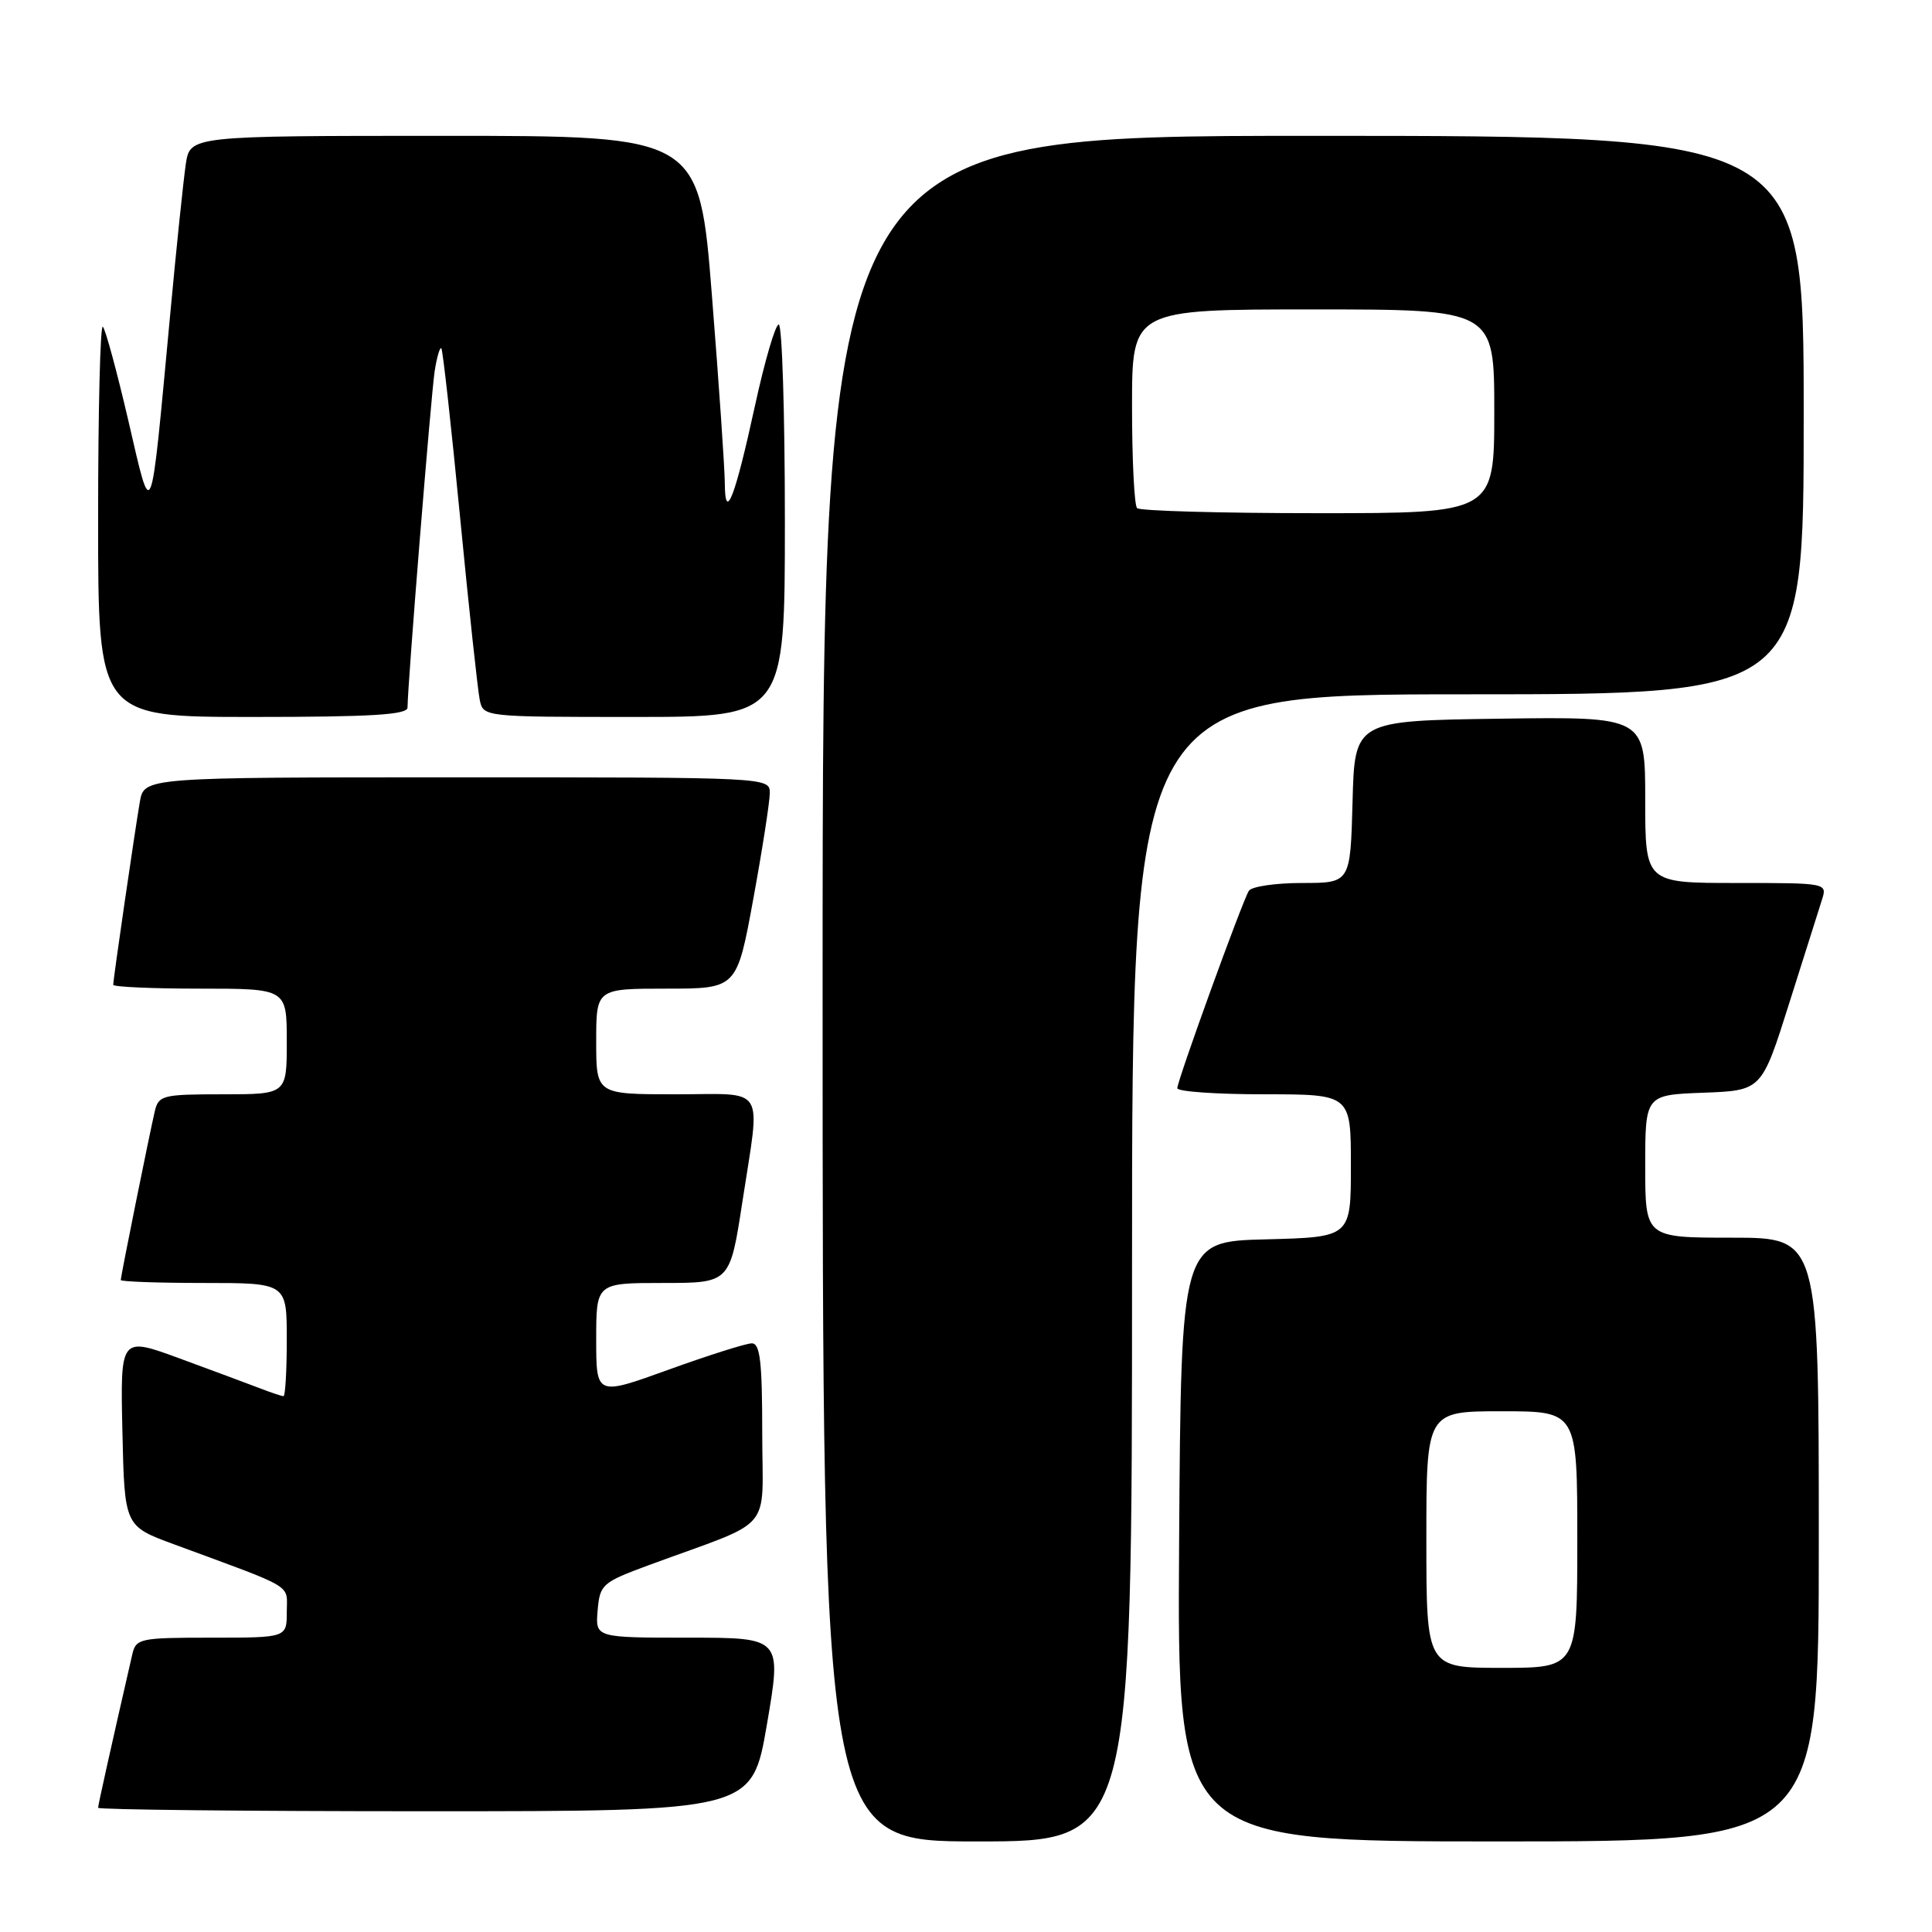 <?xml version="1.0" encoding="UTF-8" standalone="no"?>
<!DOCTYPE svg PUBLIC "-//W3C//DTD SVG 1.1//EN" "http://www.w3.org/Graphics/SVG/1.1/DTD/svg11.dtd" >
<svg xmlns="http://www.w3.org/2000/svg" xmlns:xlink="http://www.w3.org/1999/xlink" version="1.1" viewBox="0 0 256 256">
 <g >
 <path fill="currentColor"
d=" M 150.00 168.00 C 150.00 92.00 150.00 92.00 194.50 92.00 C 239.00 92.00 239.00 92.00 239.00 55.00 C 239.00 18.00 239.00 18.00 174.00 18.00 C 109.00 18.00 109.00 18.00 109.00 131.00 C 109.00 244.00 109.00 244.00 129.50 244.00 C 150.00 244.00 150.00 244.00 150.00 168.00 Z  M 241.00 204.00 C 241.00 164.00 241.00 164.00 229.50 164.00 C 218.00 164.00 218.00 164.00 218.00 154.54 C 218.00 145.08 218.00 145.08 225.72 144.79 C 233.43 144.50 233.43 144.50 237.06 133.00 C 239.06 126.67 241.01 120.49 241.41 119.25 C 242.13 117.00 242.13 117.00 230.07 117.00 C 218.00 117.00 218.00 117.00 218.00 105.98 C 218.00 94.96 218.00 94.96 198.75 95.23 C 179.50 95.50 179.50 95.50 179.22 106.25 C 178.93 117.00 178.93 117.00 172.53 117.00 C 169.00 117.00 165.83 117.47 165.48 118.04 C 164.59 119.47 156.00 143.18 156.00 144.19 C 156.00 144.64 161.18 145.00 167.50 145.00 C 179.00 145.00 179.00 145.00 179.00 154.47 C 179.00 163.93 179.00 163.93 167.75 164.22 C 156.50 164.50 156.50 164.50 156.24 204.25 C 155.98 244.00 155.98 244.00 198.49 244.00 C 241.00 244.00 241.00 244.00 241.00 204.00 Z  M 101.62 228.50 C 103.59 217.00 103.59 217.00 91.24 217.00 C 78.88 217.00 78.88 217.00 79.19 213.39 C 79.49 209.93 79.78 209.68 86.00 207.38 C 102.87 201.17 101.00 203.35 101.00 189.92 C 101.00 180.45 100.72 178.00 99.62 178.00 C 98.86 178.00 93.91 179.57 88.62 181.48 C 79.00 184.96 79.00 184.96 79.00 177.48 C 79.00 170.00 79.00 170.00 87.86 170.00 C 96.72 170.00 96.72 170.00 98.37 159.25 C 100.78 143.50 101.71 145.00 89.50 145.00 C 79.00 145.00 79.00 145.00 79.00 138.00 C 79.00 131.00 79.00 131.00 88.32 131.00 C 97.64 131.00 97.64 131.00 99.82 119.09 C 101.02 112.53 102.00 106.23 102.00 105.09 C 102.00 103.00 101.91 103.00 60.55 103.00 C 19.09 103.00 19.09 103.00 18.53 106.25 C 17.85 110.21 15.00 129.79 15.00 130.49 C 15.00 130.77 20.18 131.00 26.50 131.00 C 38.00 131.00 38.00 131.00 38.00 138.00 C 38.00 145.00 38.00 145.00 29.52 145.00 C 21.55 145.00 21.01 145.13 20.51 147.25 C 19.80 150.29 16.00 169.12 16.00 169.61 C 16.00 169.82 20.95 170.00 27.00 170.00 C 38.00 170.00 38.00 170.00 38.00 177.50 C 38.00 181.62 37.80 185.00 37.57 185.00 C 37.33 185.00 35.86 184.51 34.32 183.91 C 32.77 183.32 28.00 181.54 23.72 179.97 C 15.94 177.12 15.94 177.12 16.22 189.67 C 16.50 202.21 16.50 202.21 23.00 204.61 C 39.35 210.64 38.00 209.83 38.00 213.58 C 38.00 217.00 38.00 217.00 28.02 217.00 C 18.49 217.00 18.01 217.10 17.52 219.25 C 14.72 231.46 13.00 239.16 13.00 239.54 C 13.00 239.79 32.50 240.00 56.33 240.00 C 99.65 240.00 99.65 240.00 101.62 228.50 Z  M 54.00 93.75 C 54.00 90.86 57.12 52.22 57.60 49.15 C 57.89 47.30 58.29 45.95 58.48 46.15 C 58.67 46.34 59.79 56.40 60.96 68.50 C 62.13 80.60 63.31 91.51 63.57 92.75 C 64.04 94.99 64.10 95.00 84.02 95.00 C 104.00 95.00 104.00 95.00 104.00 69.00 C 104.00 54.70 103.63 43.00 103.19 43.00 C 102.74 43.00 101.33 47.84 100.04 53.75 C 97.38 65.98 96.07 69.33 96.04 64.00 C 96.03 62.08 95.27 50.94 94.34 39.25 C 92.66 18.00 92.66 18.00 58.92 18.00 C 25.18 18.00 25.18 18.00 24.62 21.75 C 24.31 23.81 23.36 32.92 22.52 42.00 C 19.89 70.15 20.18 69.42 17.00 55.71 C 15.49 49.23 13.98 43.64 13.63 43.30 C 13.28 42.95 13.00 54.44 13.00 68.83 C 13.00 95.00 13.00 95.00 33.50 95.00 C 49.23 95.00 54.00 94.71 54.00 93.75 Z  M 150.67 67.33 C 150.30 66.97 150.00 60.89 150.00 53.83 C 150.00 41.00 150.00 41.00 174.00 41.00 C 198.00 41.00 198.00 41.00 198.00 54.50 C 198.00 68.00 198.00 68.00 174.67 68.00 C 161.83 68.00 151.03 67.70 150.67 67.33 Z  M 189.00 204.00 C 189.00 187.00 189.00 187.00 199.00 187.00 C 209.00 187.00 209.00 187.00 209.00 204.00 C 209.00 221.00 209.00 221.00 199.00 221.00 C 189.00 221.00 189.00 221.00 189.00 204.00 Z "/>
</g>
</svg>